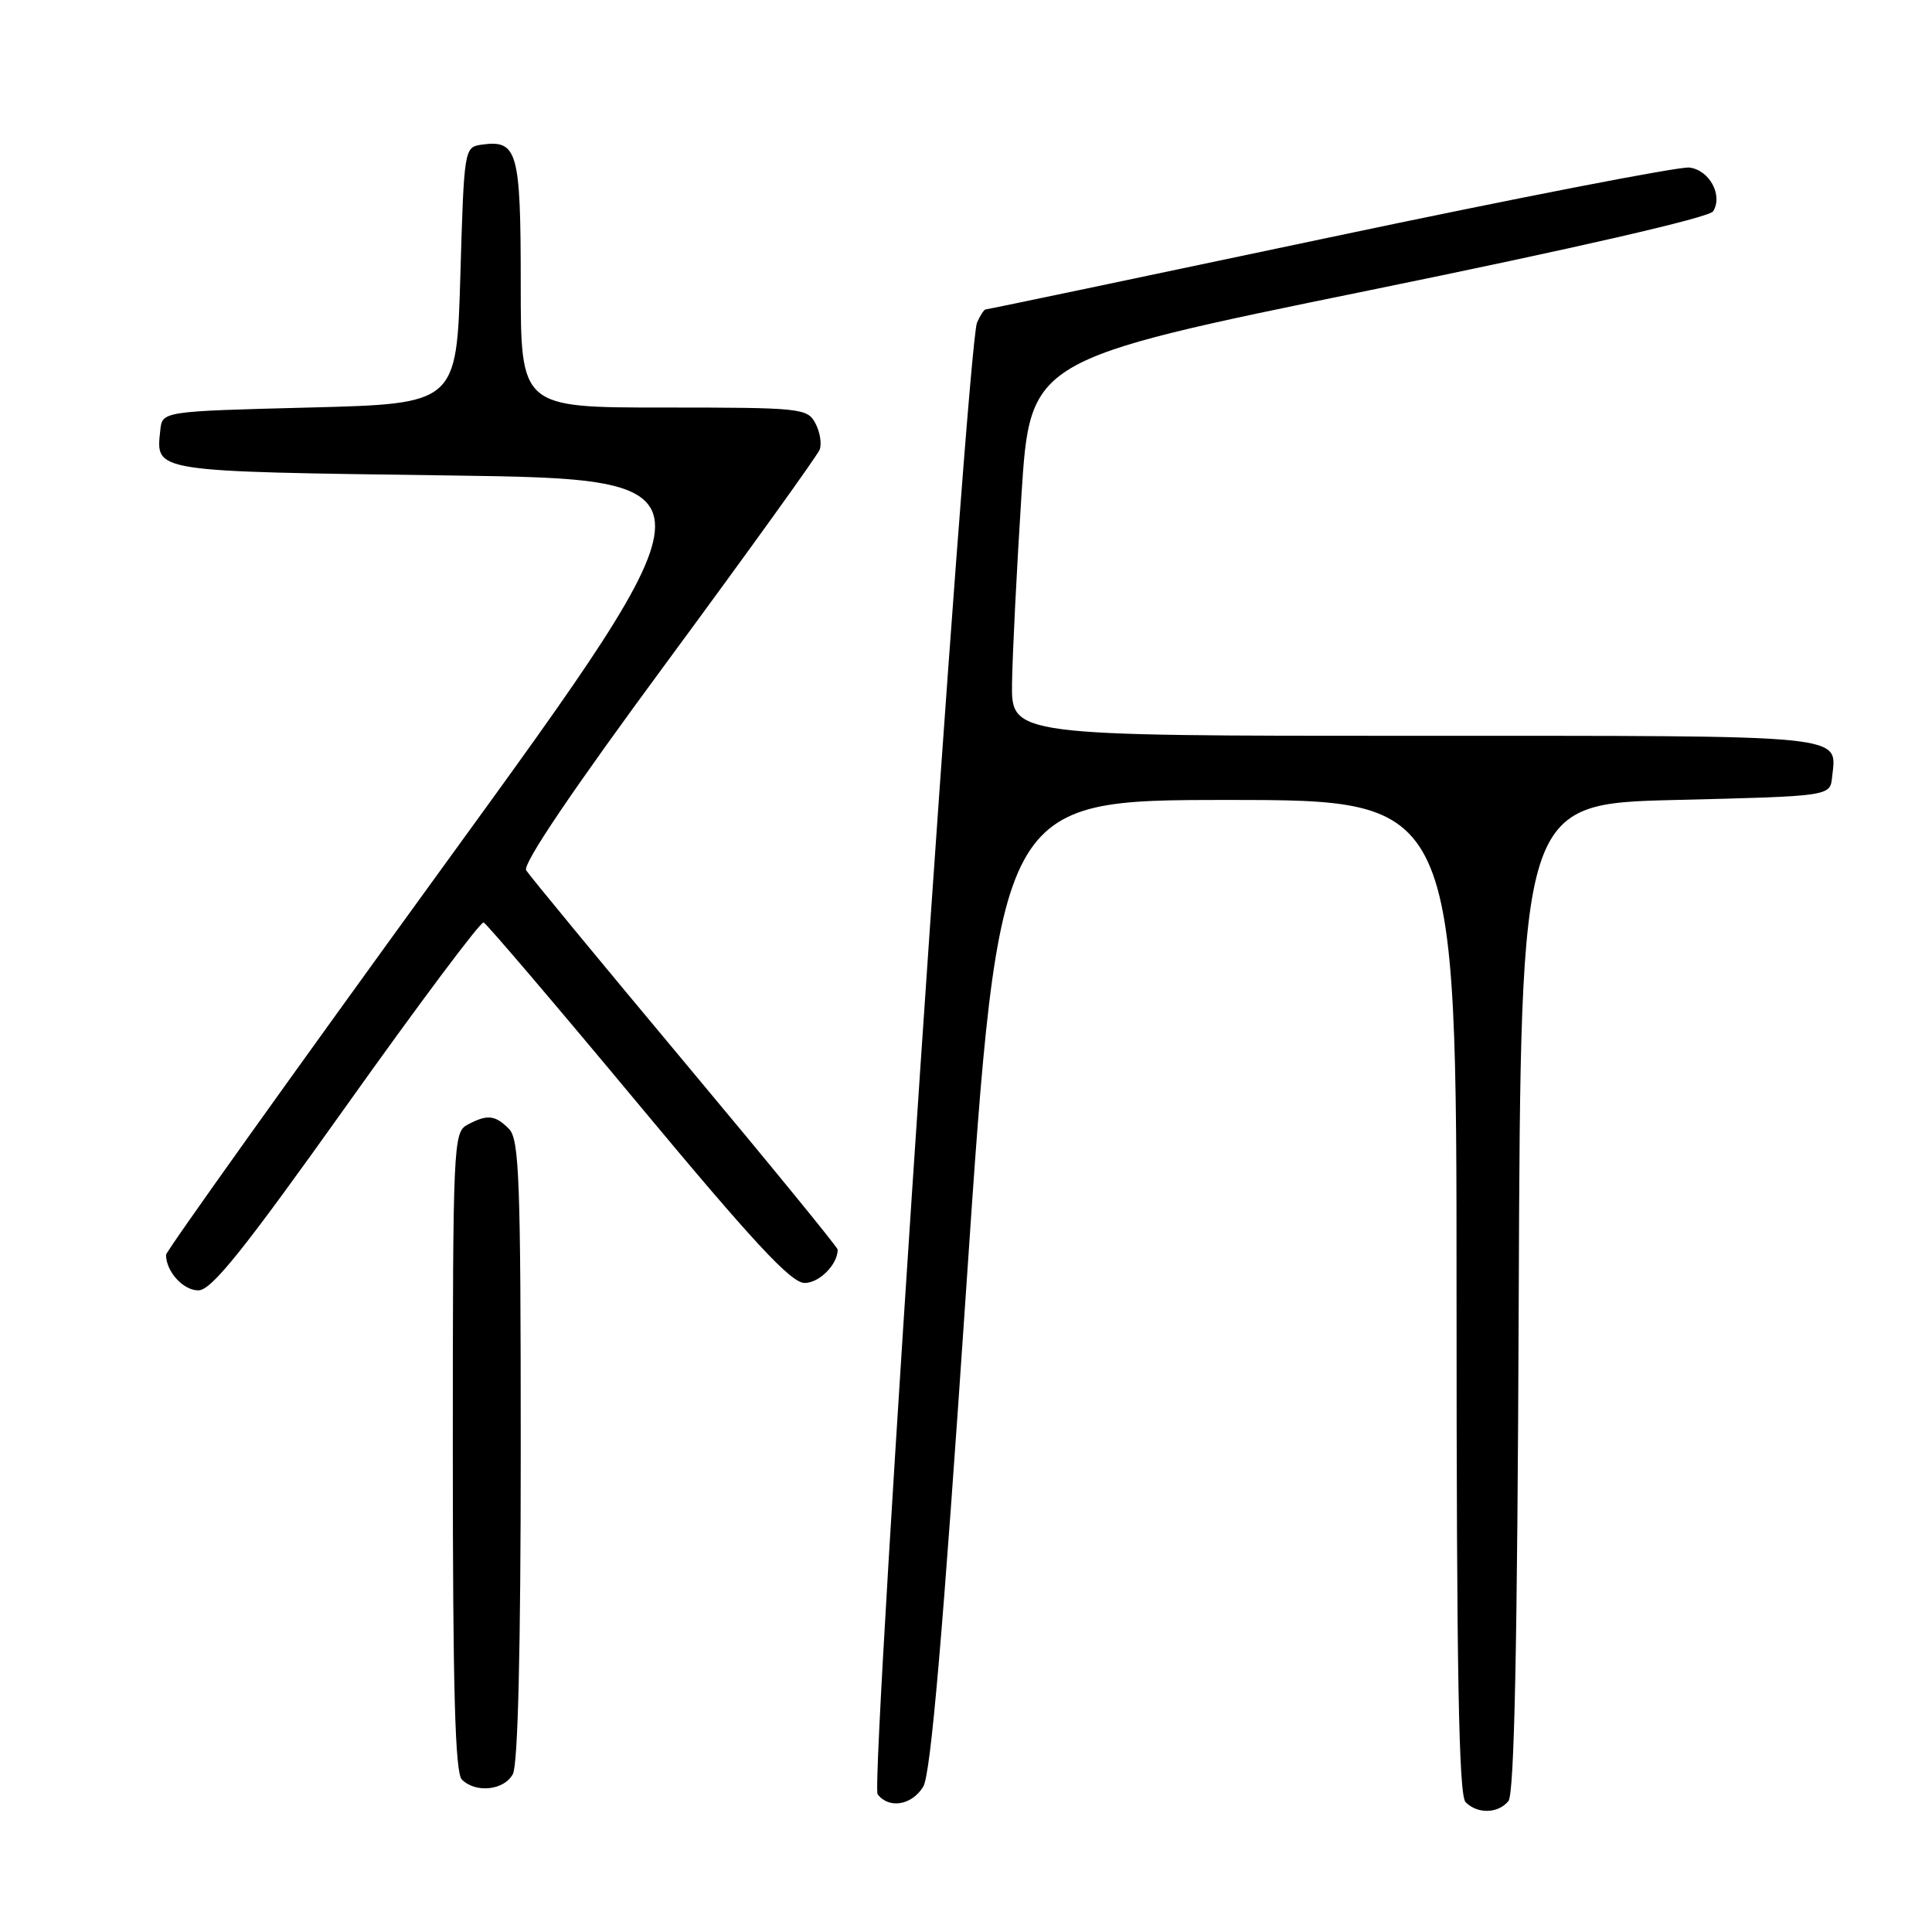 <?xml version="1.0" encoding="UTF-8" standalone="no"?>
<!DOCTYPE svg PUBLIC "-//W3C//DTD SVG 1.1//EN" "http://www.w3.org/Graphics/SVG/1.1/DTD/svg11.dtd" >
<svg xmlns="http://www.w3.org/2000/svg" xmlns:xlink="http://www.w3.org/1999/xlink" version="1.1" viewBox="0 0 256 256">
 <g >
 <path fill="currentColor"
d=" M 199.87 238.66 C 200.66 237.71 201.06 218.20 201.24 171.91 C 201.50 106.50 201.50 106.50 222.00 106.00 C 242.50 105.50 242.50 105.50 242.76 103.00 C 243.35 97.26 245.78 97.50 187.54 97.50 C 134.00 97.50 134.00 97.50 134.10 90.50 C 134.16 86.65 134.72 75.43 135.35 65.58 C 136.50 47.65 136.50 47.65 181.34 38.49 C 208.82 32.88 226.49 28.82 227.00 28.00 C 228.32 25.87 226.51 22.53 223.85 22.20 C 222.52 22.04 201.08 26.20 176.22 31.45 C 151.36 36.70 130.83 41.00 130.61 41.00 C 130.39 41.00 129.88 41.79 129.46 42.75 C 128.13 45.86 115.26 236.39 116.29 237.75 C 117.79 239.72 120.82 239.21 122.33 236.75 C 123.33 235.12 124.92 216.72 128.06 170.25 C 132.41 106.00 132.41 106.00 162.71 106.00 C 193.00 106.00 193.00 106.00 193.00 171.80 C 193.00 221.64 193.29 237.89 194.20 238.80 C 195.79 240.39 198.49 240.32 199.87 238.66 Z  M 67.96 235.07 C 68.63 233.82 69.00 218.48 69.00 192.14 C 69.00 156.20 68.81 150.95 67.43 149.57 C 65.59 147.73 64.56 147.63 61.93 149.04 C 60.07 150.03 60.00 151.57 60.00 192.34 C 60.00 223.87 60.30 234.90 61.20 235.80 C 63.04 237.64 66.81 237.23 67.96 235.07 Z  M 45.94 146.46 C 55.53 132.98 63.69 122.08 64.08 122.23 C 64.47 122.38 73.68 133.19 84.55 146.25 C 99.89 164.69 104.83 170.00 106.62 170.00 C 108.57 170.00 111.00 167.54 111.00 165.58 C 111.00 165.28 101.89 154.13 90.75 140.81 C 79.61 127.48 70.15 116.01 69.72 115.32 C 69.22 114.51 75.84 104.70 88.50 87.54 C 99.26 72.94 108.31 60.36 108.61 59.58 C 108.91 58.80 108.65 57.22 108.04 56.08 C 106.98 54.09 106.14 54.00 87.96 54.00 C 69.00 54.00 69.00 54.00 69.00 37.62 C 69.00 20.00 68.58 18.50 63.81 19.17 C 61.52 19.50 61.49 19.68 61.00 36.50 C 60.50 53.50 60.50 53.50 41.00 54.00 C 21.50 54.50 21.50 54.50 21.24 57.00 C 20.66 62.58 19.88 62.46 59.46 63.00 C 95.99 63.50 95.99 63.50 58.99 114.46 C 38.65 142.48 22.00 165.80 22.00 166.27 C 22.00 168.49 24.29 171.00 26.29 170.98 C 28.03 170.96 32.22 165.73 45.94 146.46 Z "/>
</g>
</svg>